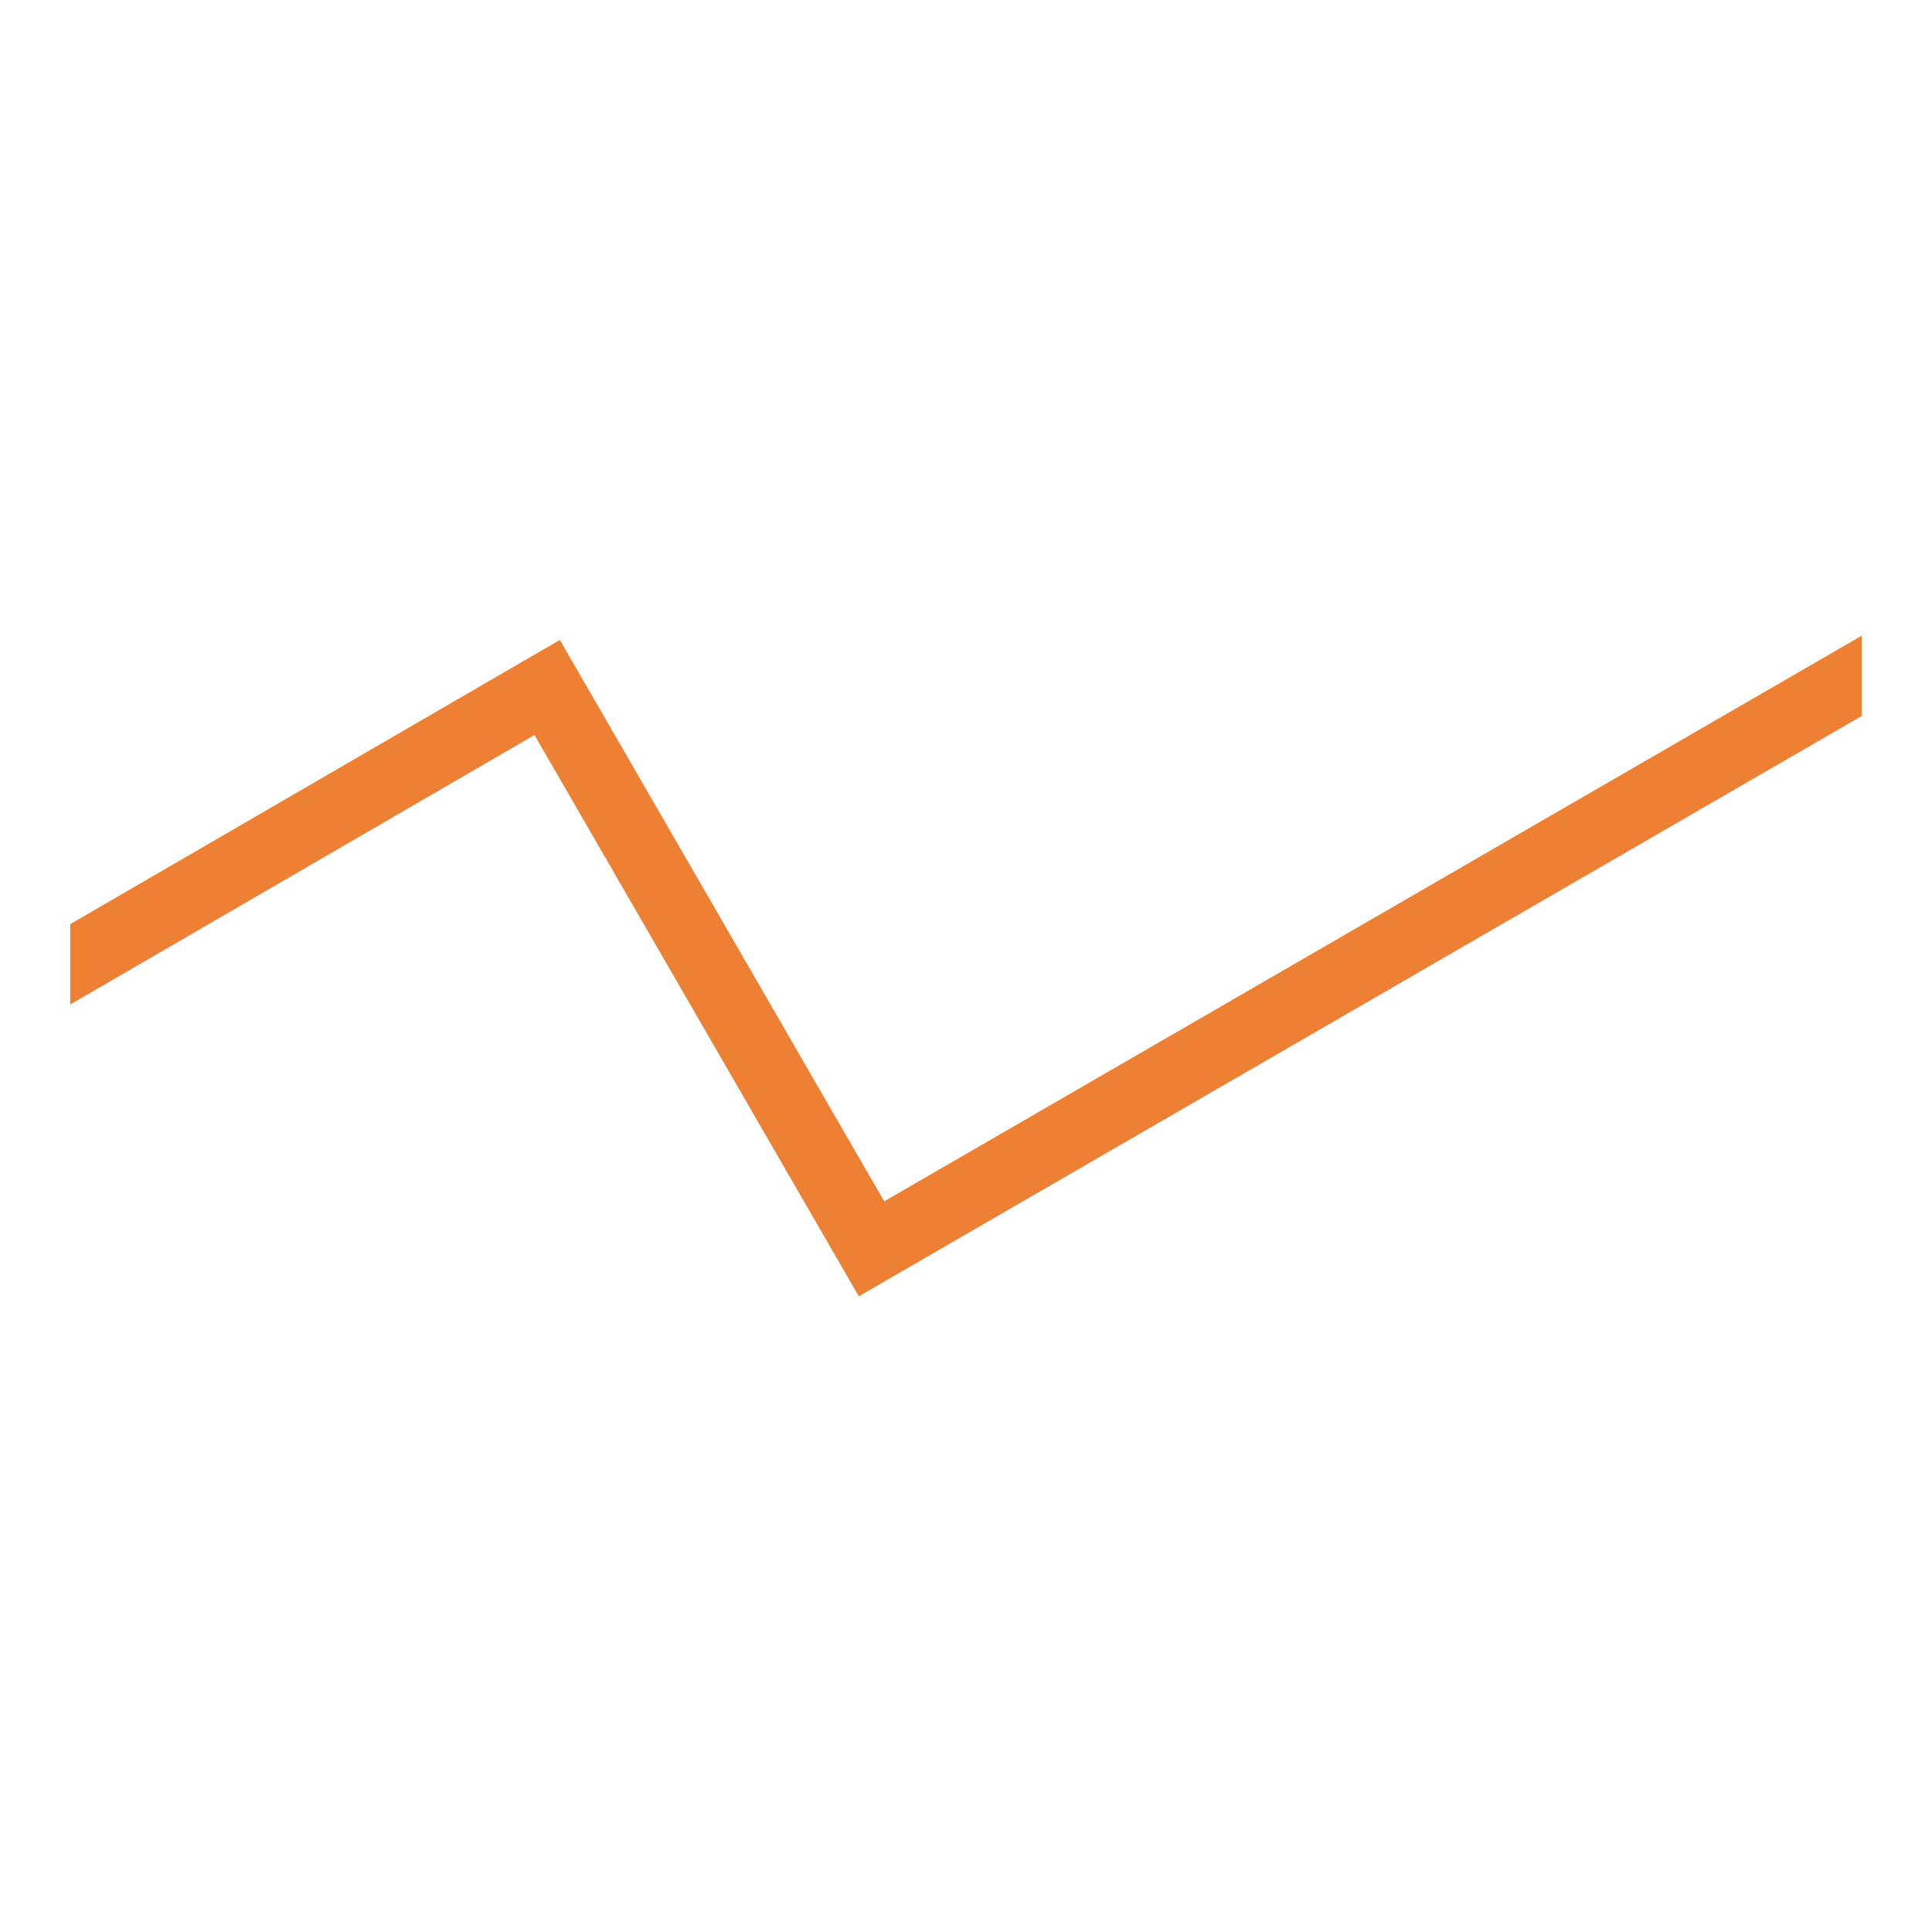 <svg id="Orange" xmlns="http://www.w3.org/2000/svg" viewBox="0 0 864 864"><defs><style>.cls-1{fill:#ee8034;}</style></defs><title>logo</title><polygon class="cls-1" points="832.59 284.28 395.42 537.24 250.37 286.19 31.41 413.28 31.41 448.65 31.66 449.08 239.04 328.71 384.07 579.72 832.59 320.19 832.59 284.28"/></svg>